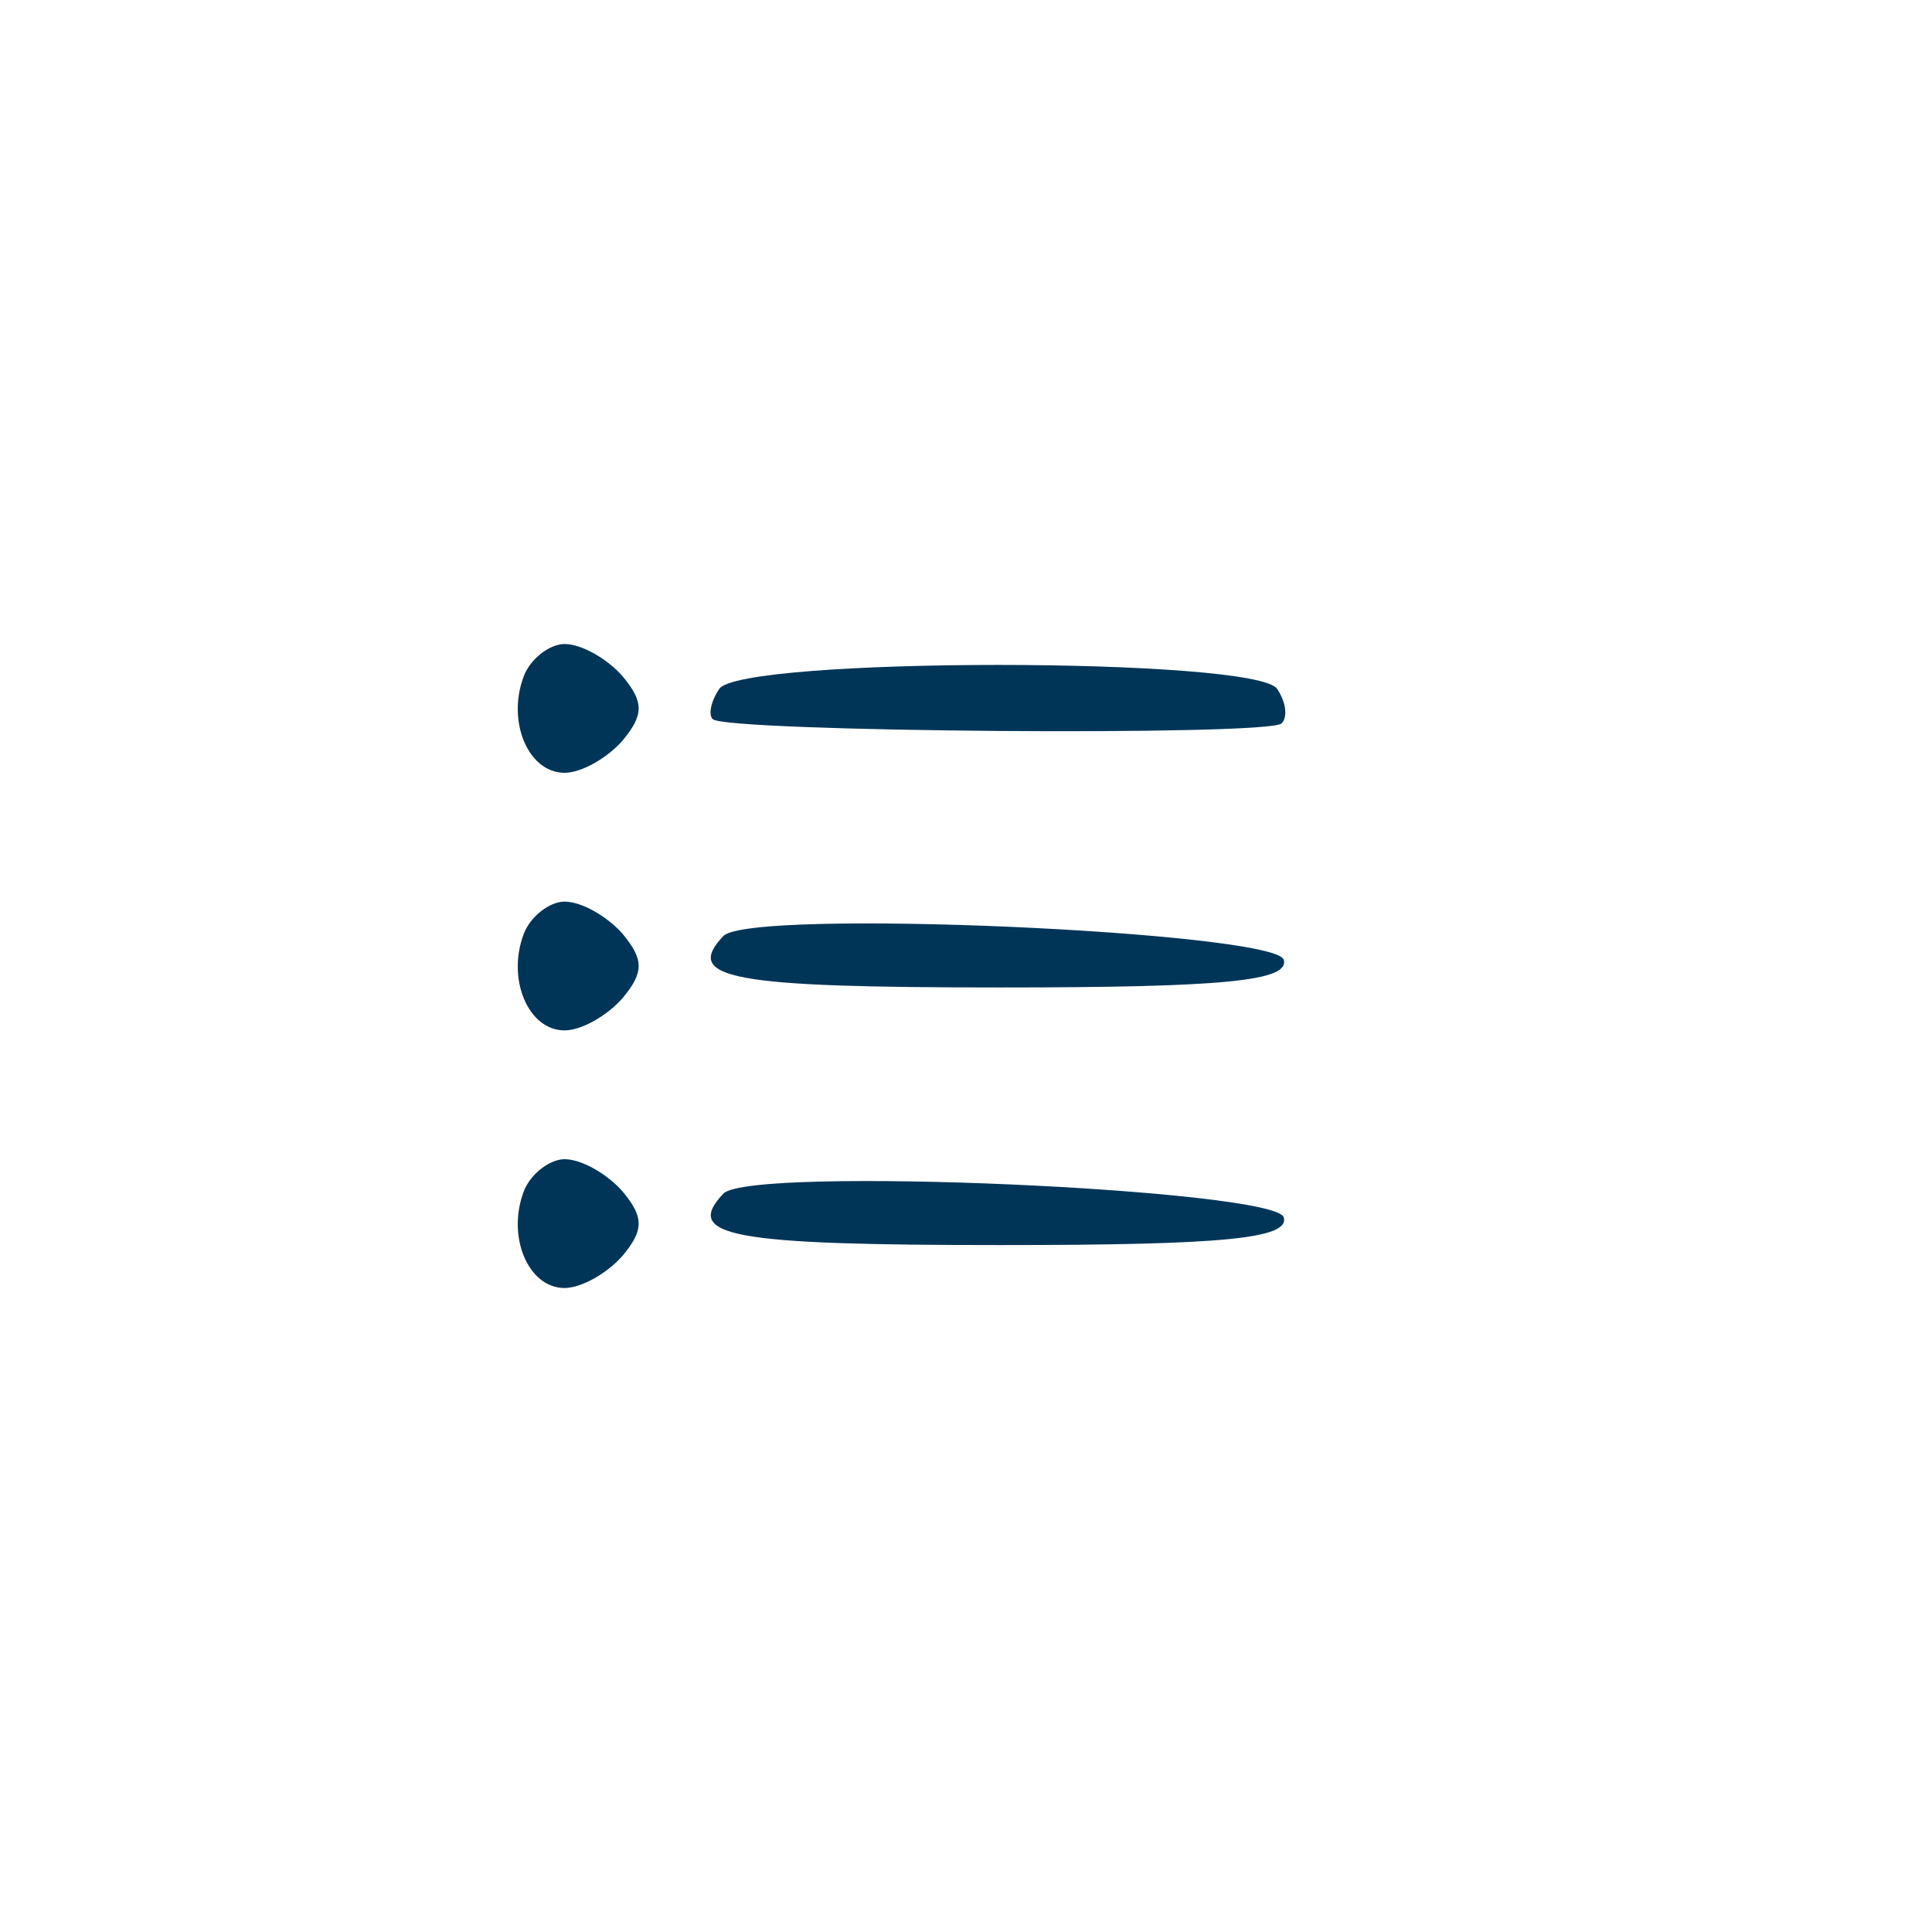 <?xml version="1.0" encoding="utf-8"?>
<svg xmlns="http://www.w3.org/2000/svg"
  width="90pt" height="90pt" viewBox="0 0 90 90">
  <g transform="translate(0,90) scale(0.1,-0.1)"
    fill="#013557" stroke="none">
    <path d="M244 585 c-8 -21 2 -45 19 -45 8 0 20 7 27 15 10 12 10 18 0 30 -7 8
      -19 15 -27 15 -7 0 -16 -7 -19 -15z"/>
    <path d="M335 579 c-4 -6 -5 -12 -3 -14 6 -6 259 -8 265 -2 3 3 2 10 -2 16 -9
      15 -251 15 -260 0z"/>
    <path d="M244 465 c-8 -21 2 -45 19 -45 8 0 20 7 27 15 10 12 10 18 0 30 -7 8
      -19 15 -27 15 -7 0 -16 -7 -19 -15z"/>
    <path d="M337 464 c-19 -20 4 -24 129 -24 104 0 135 3 132 13 -5 13 -248 24
      -261 11z"/>
    <path d="M244 345 c-8 -21 2 -45 19 -45 8 0 20 7 27 15 10 12 10 18 0 30 -7 8
      -19 15 -27 15 -7 0 -16 -7 -19 -15z"/>
    <path d="M337 344 c-19 -20 4 -24 129 -24 104 0 135 3 132 13 -5 13 -248 24
      -261 11z"/>
  </g>
</svg>
